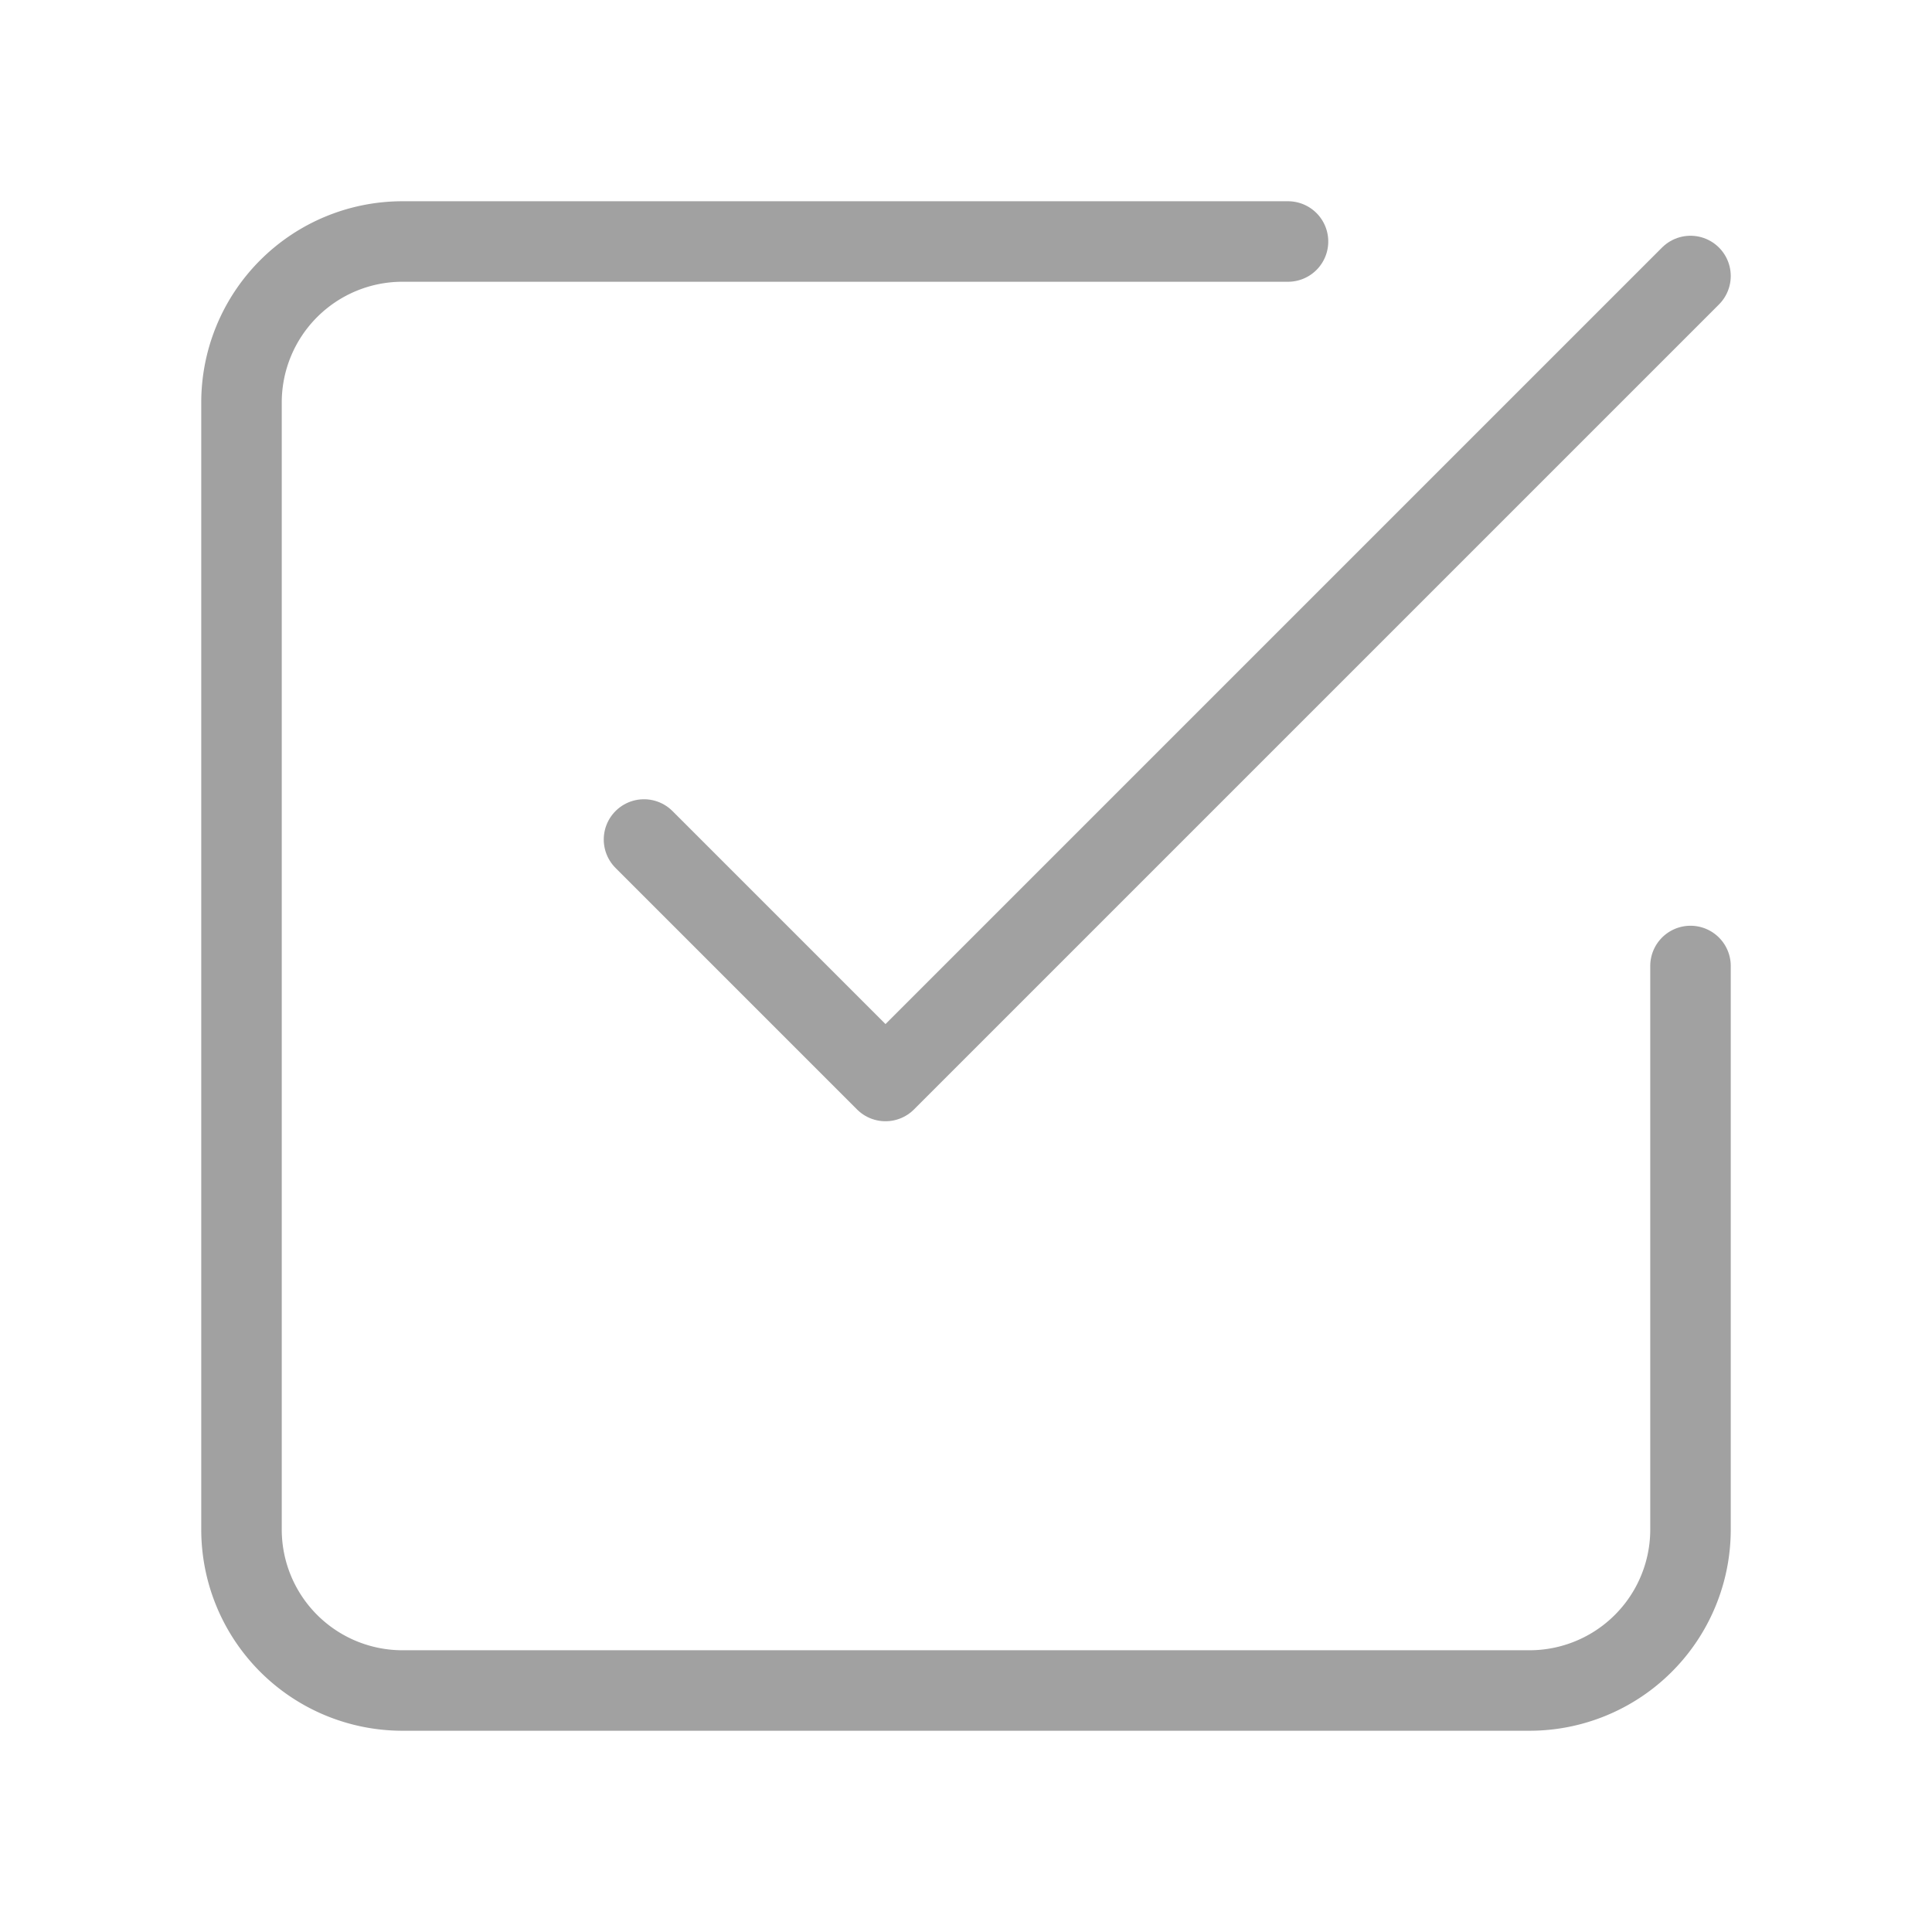 <svg width="21" height="21" fill="none" xmlns="http://www.w3.org/2000/svg"><path d="M7 9.125l2.625 2.625L18.375 3" stroke="#A1A1A1" stroke-width=".875" stroke-linecap="round" stroke-linejoin="round"/><path d="M18.375 10.5v6.125a1.75 1.75 0 01-1.75 1.75H4.375a1.75 1.75 0 01-1.75-1.75V4.375a1.75 1.75 0 011.75-1.75H14" stroke="#A1A1A1" stroke-width=".875" stroke-linecap="round" stroke-linejoin="round"/></svg>